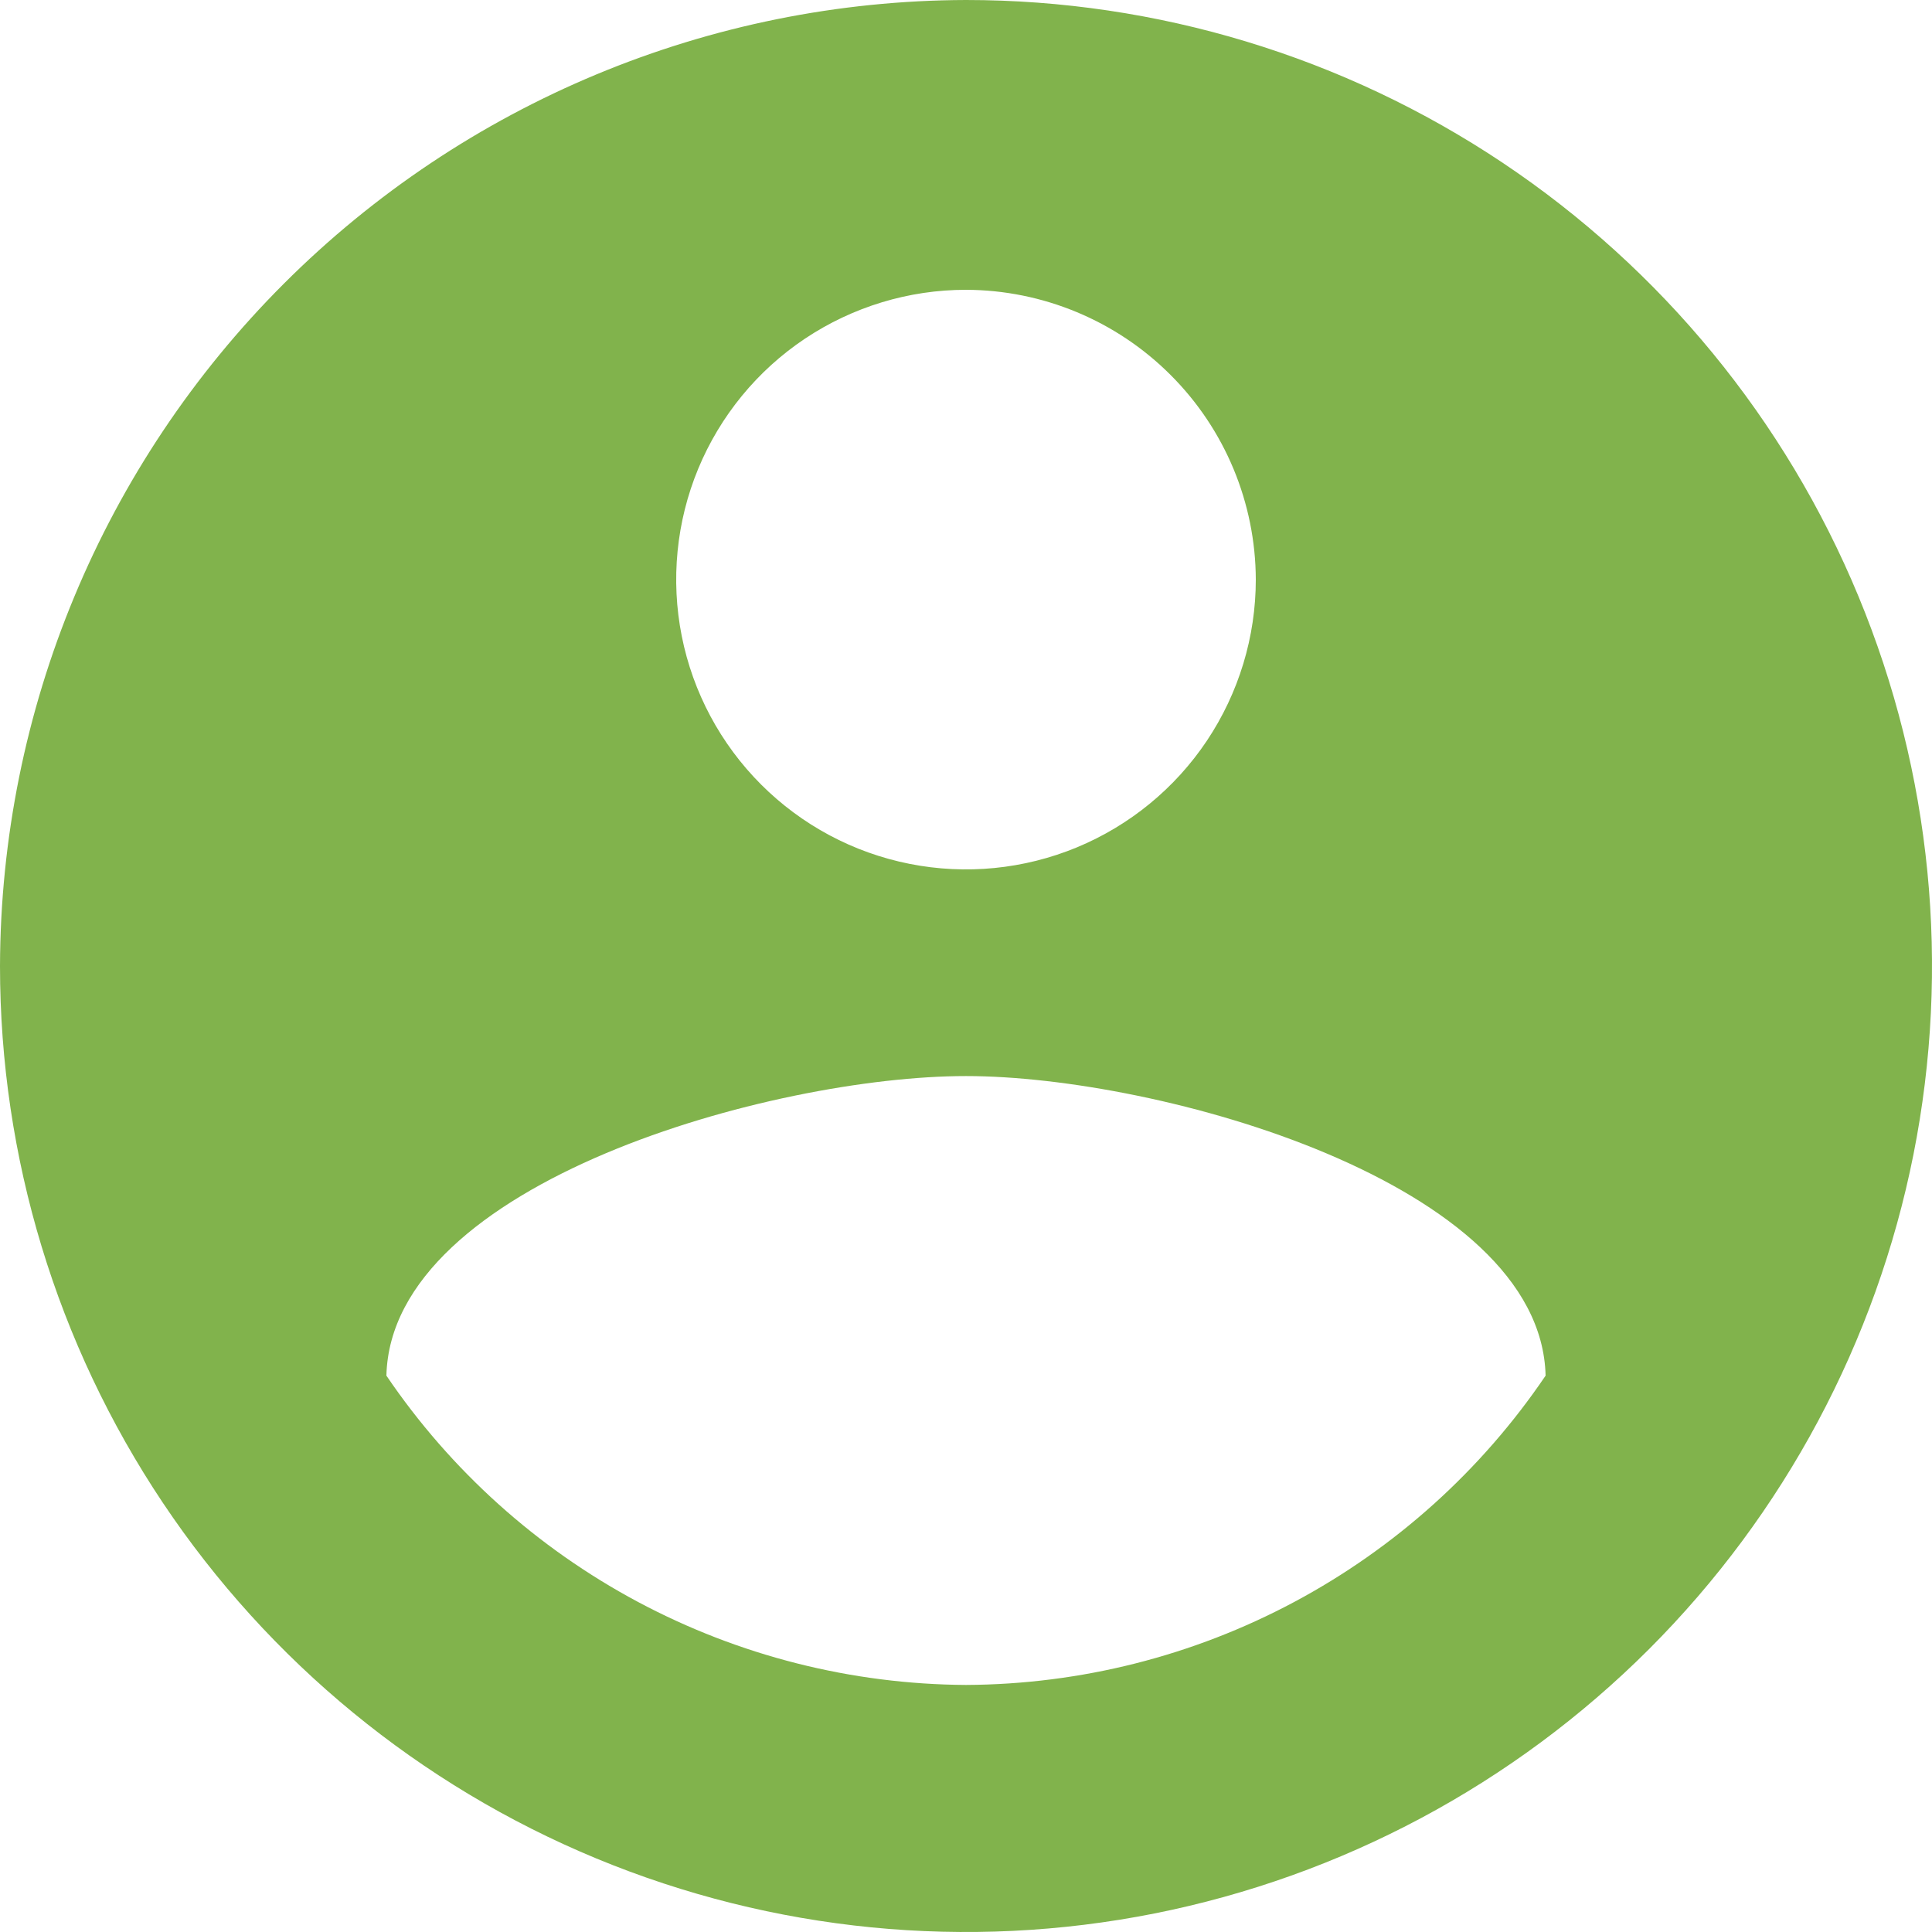 <svg width="32" height="32" viewBox="0 0 32 32" fill="none" xmlns="http://www.w3.org/2000/svg">
<path d="M16 0C19.165 -8.22556e-07 22.258 0.938 24.889 2.696C27.52 4.455 29.571 6.953 30.782 9.877C31.993 12.801 32.31 16.018 31.693 19.121C31.075 22.225 29.551 25.076 27.314 27.314C25.076 29.551 22.225 31.075 19.122 31.693C16.018 32.31 12.801 31.993 9.877 30.782C6.953 29.571 4.455 27.52 2.696 24.889C0.938 22.258 1.90735e-06 19.165 0 16C0.012 11.76 1.702 7.698 4.7 4.7C7.698 1.702 11.76 0.012 16 0ZM16 4.8C15.051 4.8 14.123 5.082 13.333 5.609C12.544 6.136 11.929 6.886 11.565 7.763C11.202 8.64 11.107 9.605 11.292 10.536C11.477 11.467 11.935 12.323 12.606 12.994C13.277 13.665 14.132 14.123 15.064 14.308C15.995 14.493 16.96 14.398 17.837 14.035C18.714 13.671 19.464 13.056 19.991 12.267C20.518 11.477 20.8 10.549 20.8 9.6C20.796 8.328 20.289 7.11 19.389 6.211C18.49 5.311 17.272 4.804 16 4.8ZM16 27.908C17.896 27.899 19.762 27.428 21.434 26.535C23.107 25.642 24.537 24.355 25.6 22.785C25.523 19.585 19.2 17.823 16 17.823C12.8 17.823 6.477 19.585 6.4 22.785C7.464 24.354 8.894 25.64 10.567 26.533C12.239 27.425 14.104 27.897 16 27.908Z" fill="#81B34C"/>
</svg>

